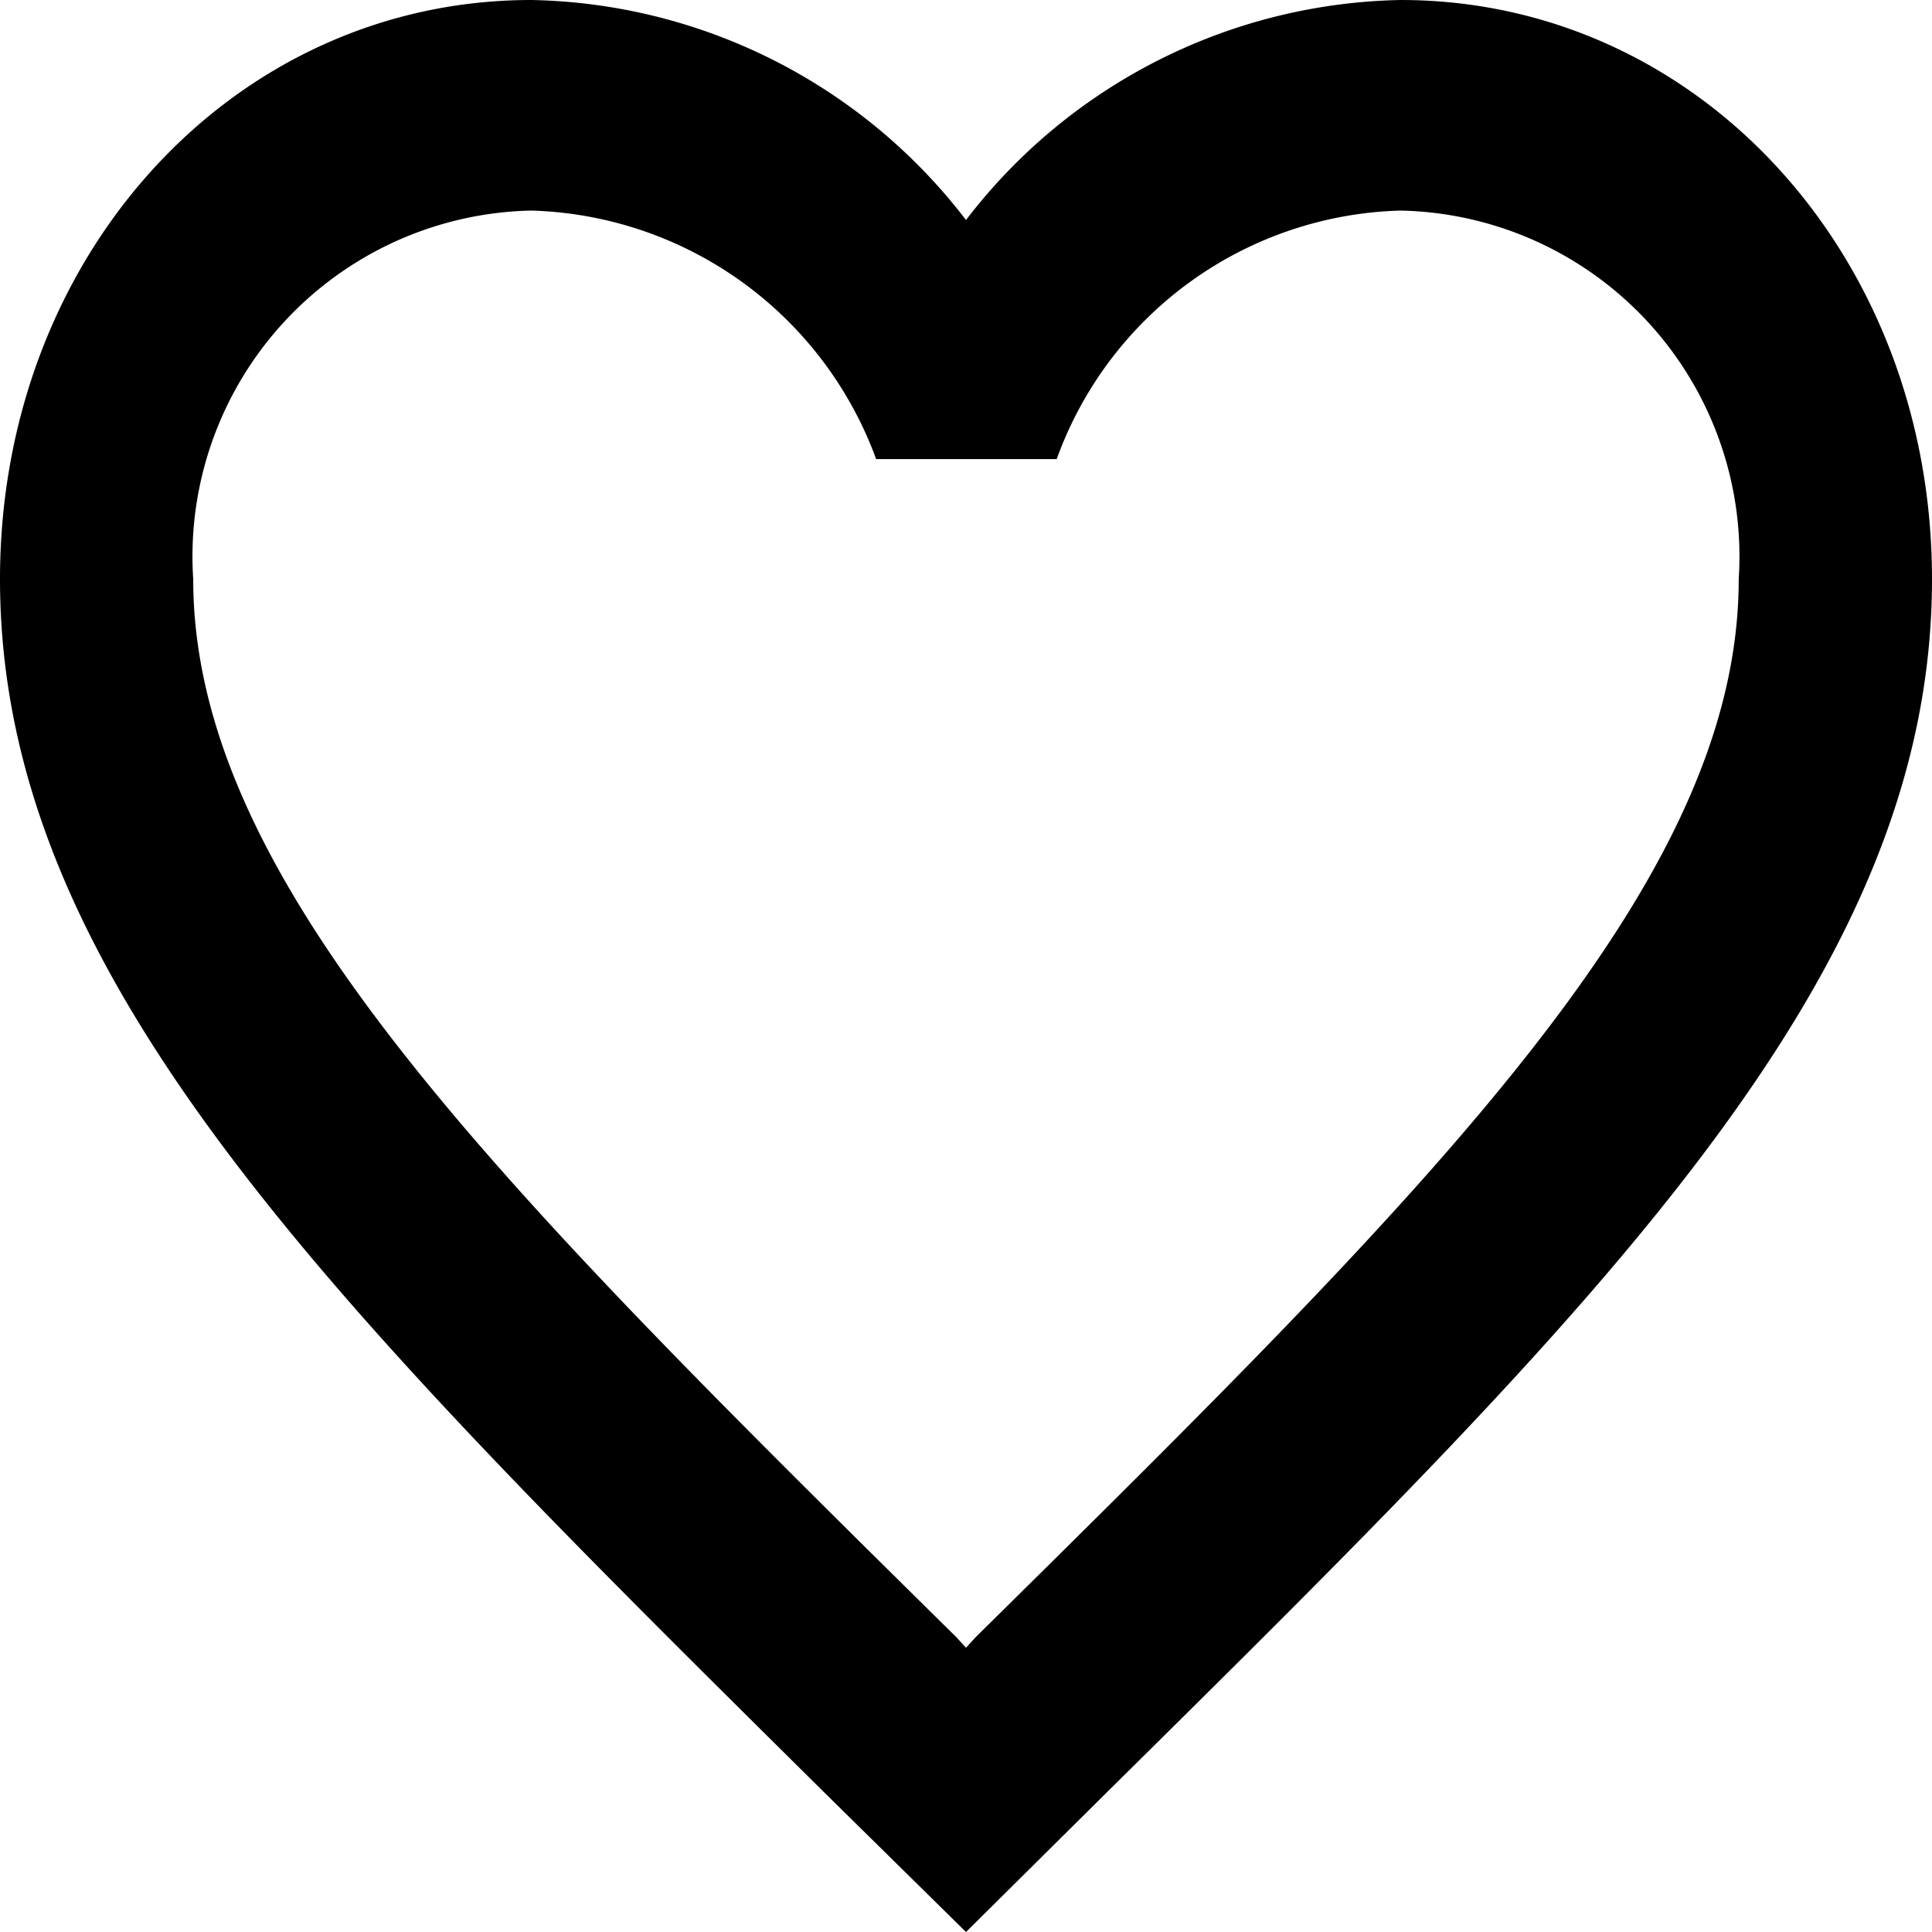 <svg xmlns="http://www.w3.org/2000/svg" width="27.818" height="27.818" viewBox="0 0 27.818 27.818">
  <path id="Icon_material-favorite-border" data-name="Icon material-favorite-border" d="M23.168,4.5a8.068,8.068,0,0,0-6.259,3.168A8.068,8.068,0,0,0,10.65,4.5C6.366,4.5,3,8.169,3,12.838c0,5.73,4.729,10.4,11.892,17.494l2.017,1.986,2.017-2c7.163-7.08,11.892-11.749,11.892-17.479C30.818,8.169,27.452,4.5,23.168,4.5Zm-6.12,23.573-.139.152-.139-.152C10.149,21.539,5.782,17.219,5.782,12.838A4.981,4.981,0,0,1,10.65,7.532a5.451,5.451,0,0,1,4.965,3.578h2.6a5.419,5.419,0,0,1,4.952-3.578,4.981,4.981,0,0,1,4.868,5.306C28.036,17.219,23.669,21.539,17.048,28.073Z" transform="translate(-3 -4.5)"/>
</svg>
